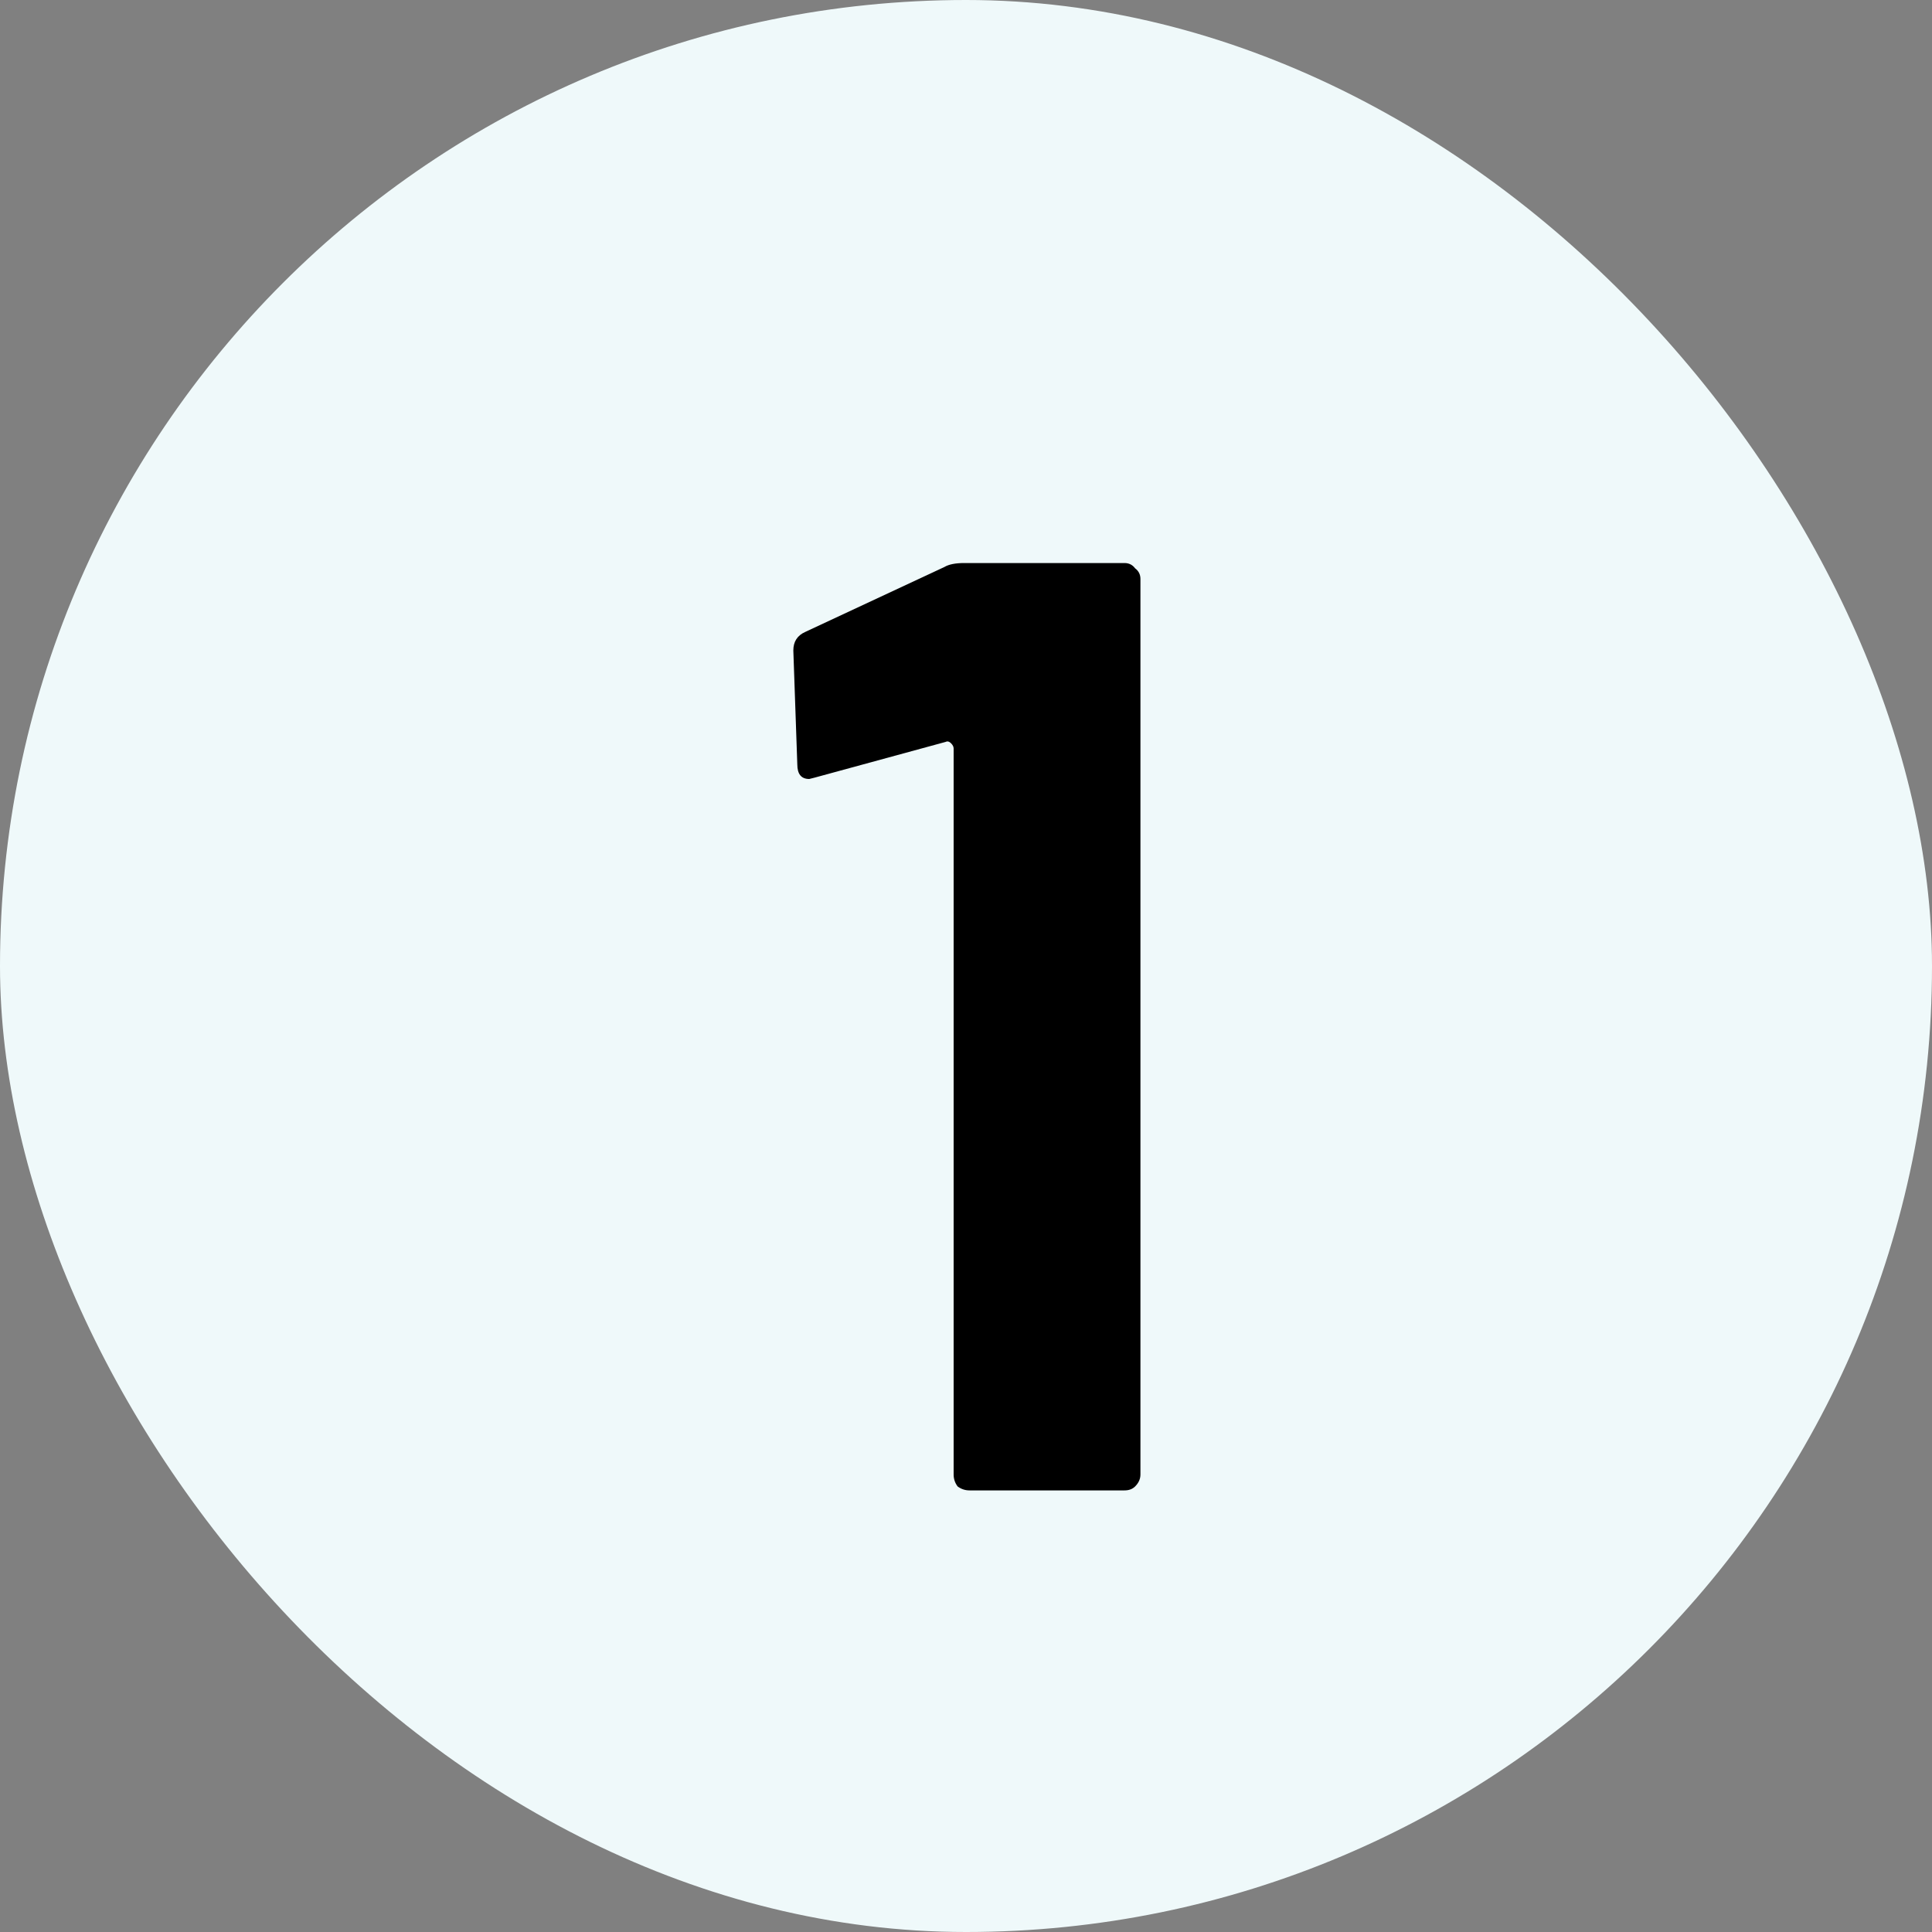 <svg width="70" height="70" viewBox="0 0 70 70" fill="none" xmlns="http://www.w3.org/2000/svg">
<rect x="0" y="0" width="70" height="70" fill="#808080" stroke="none"/>
<rect width="70" height="70" rx="35" fill="#EFF9FA"/>
<path d="M34.216 20.544C34.376 20.448 34.616 20.4 34.936 20.4H40.744C40.904 20.4 41.032 20.464 41.128 20.592C41.256 20.688 41.32 20.816 41.32 20.976V53.424C41.32 53.584 41.256 53.728 41.128 53.856C41.032 53.952 40.904 54 40.744 54H35.128C34.968 54 34.824 53.952 34.696 53.856C34.6 53.728 34.552 53.584 34.552 53.424V27.12C34.552 27.056 34.52 26.992 34.456 26.928C34.392 26.864 34.328 26.848 34.264 26.88L29.512 28.176L29.32 28.224C29.032 28.224 28.888 28.048 28.888 27.696L28.744 23.568C28.744 23.248 28.888 23.024 29.176 22.896L34.216 20.544Z" fill="black"/>
</svg>
